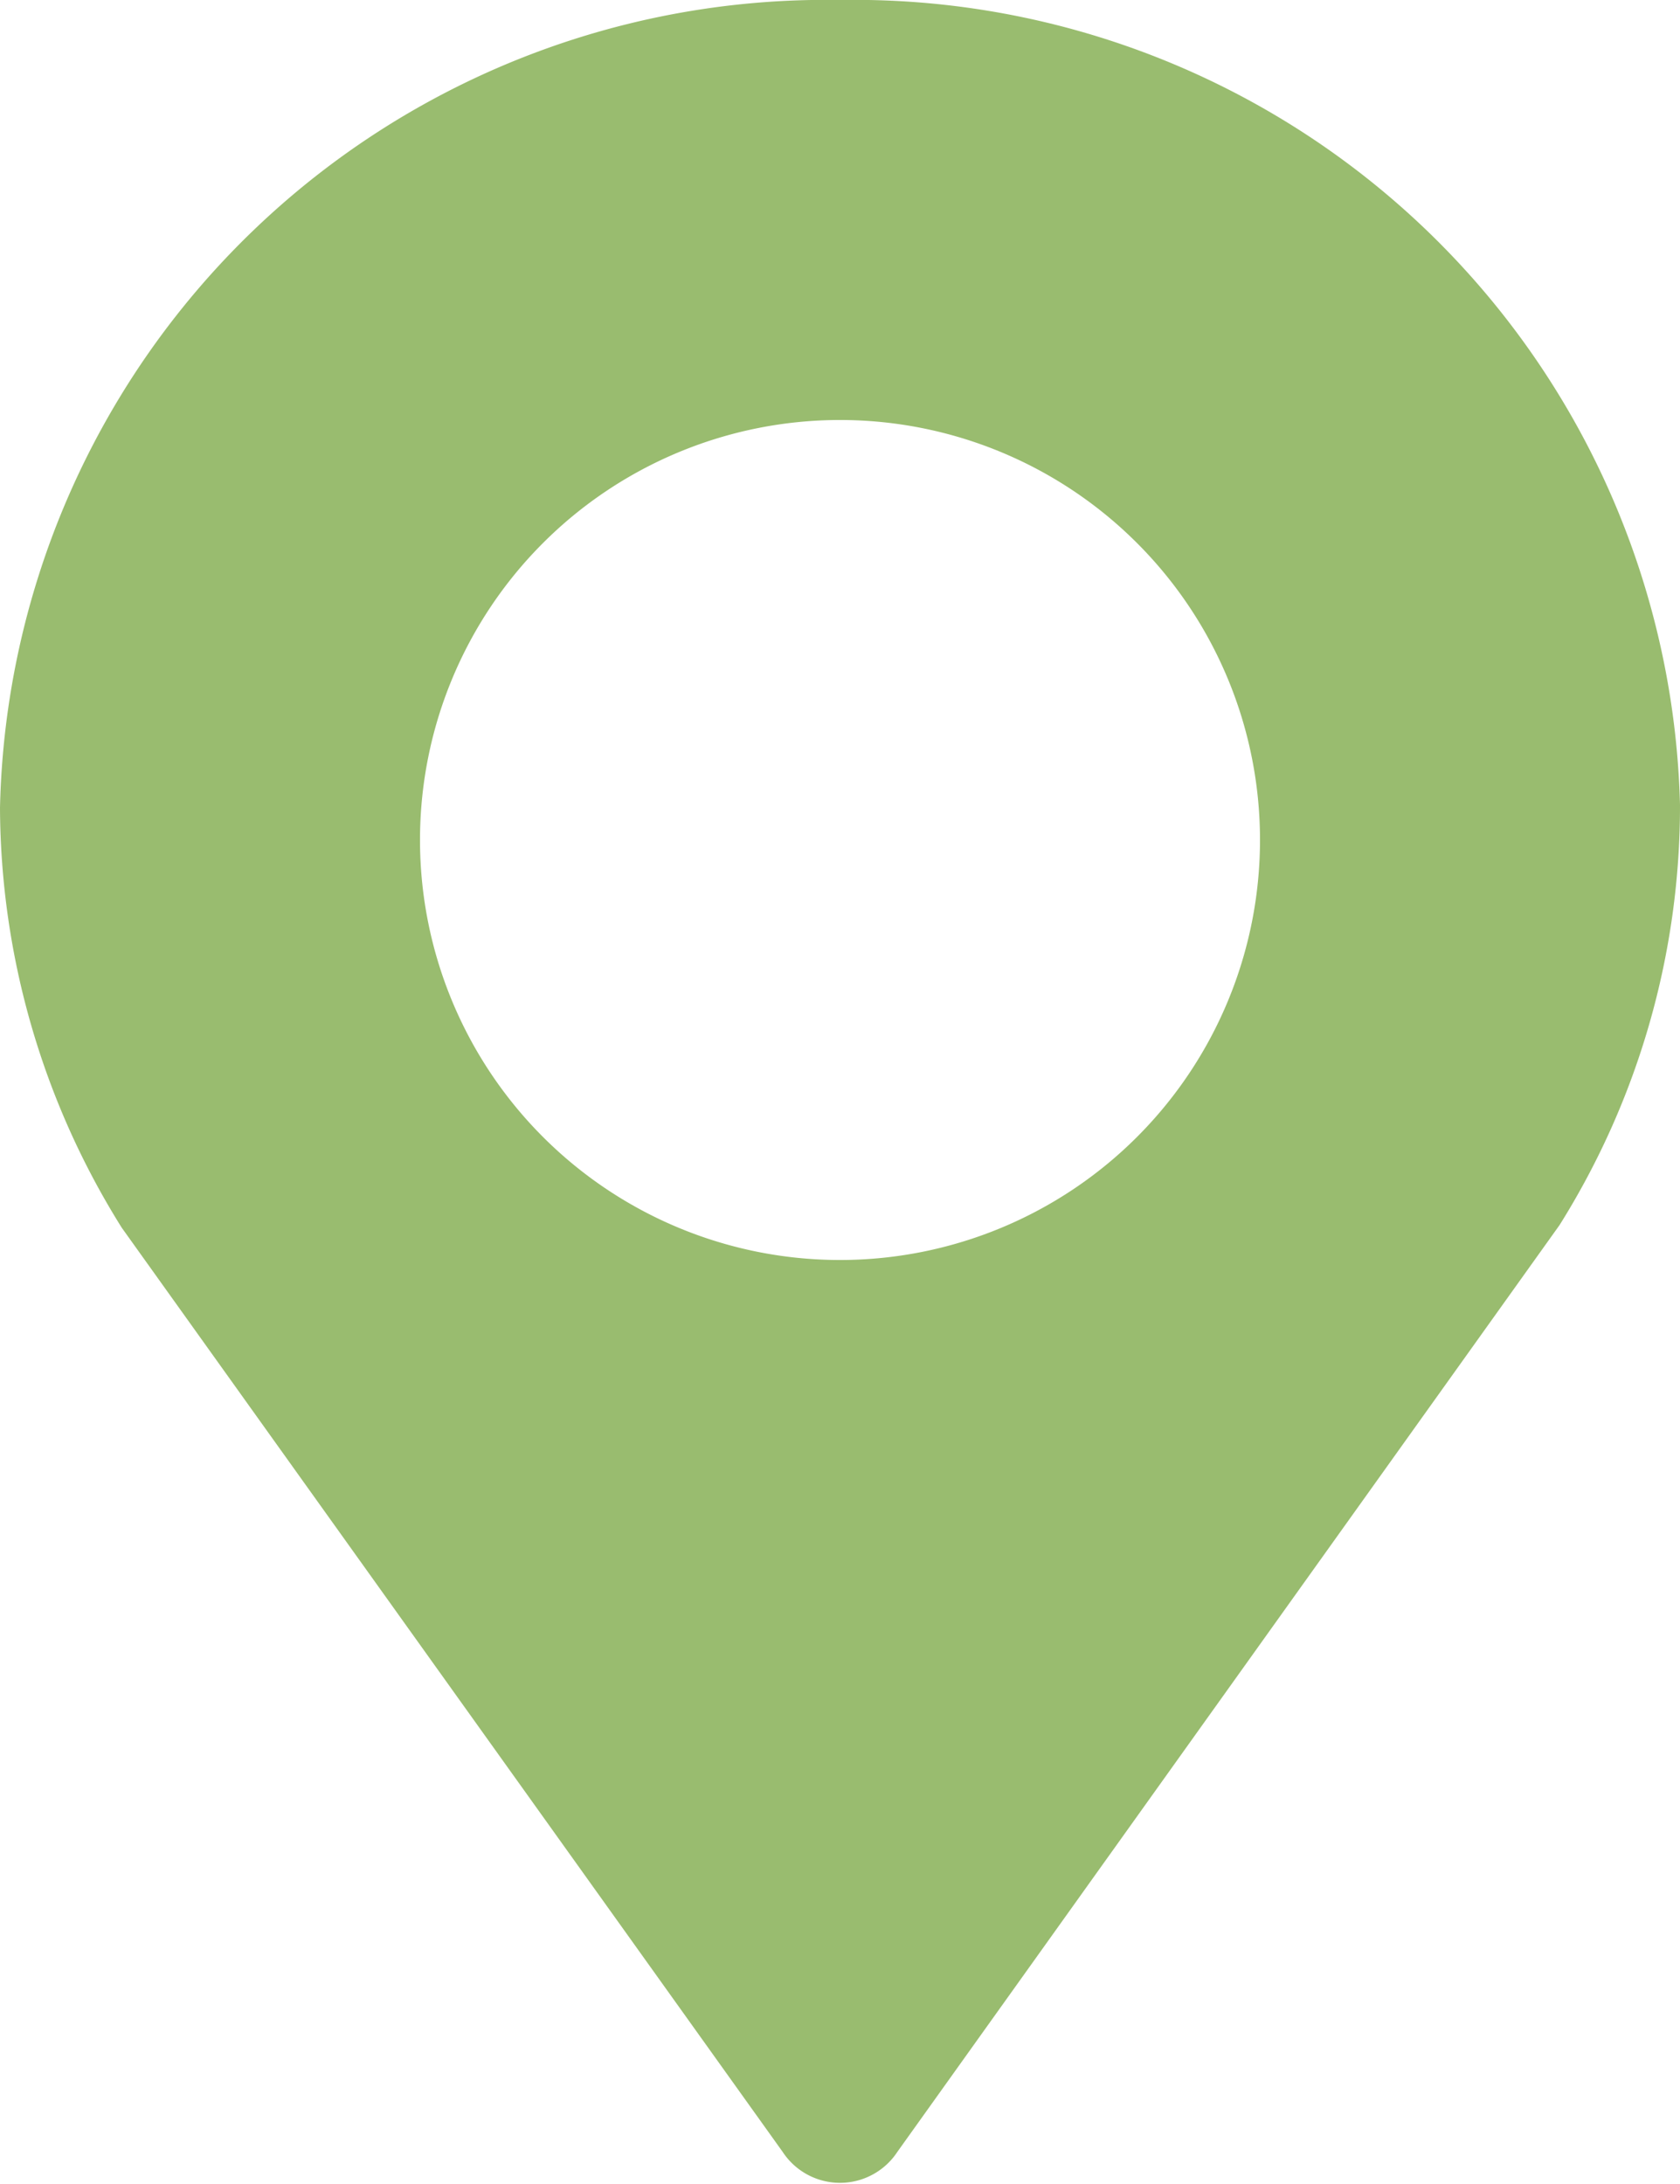 <svg xmlns="http://www.w3.org/2000/svg" viewBox="0 0 12 15.6"><defs><style>.cls-1{fill:#99bc6f;}</style></defs><title>资源 26</title><g id="图层_2" data-name="图层 2"><g id="图层_69" data-name="图层 69"><path class="cls-1" d="M6,0A5.9,5.9,0,0,0,0,5.77a5.69,5.69,0,0,0,.87,3l4.72,6.6a.49.49,0,0,0,.82,0l4.73-6.62a5.64,5.64,0,0,0,.86-3A5.9,5.9,0,0,0,6,0ZM6,9A3,3,0,1,1,9,6,3,3,0,0,1,6,9Z"/></g></g></svg>